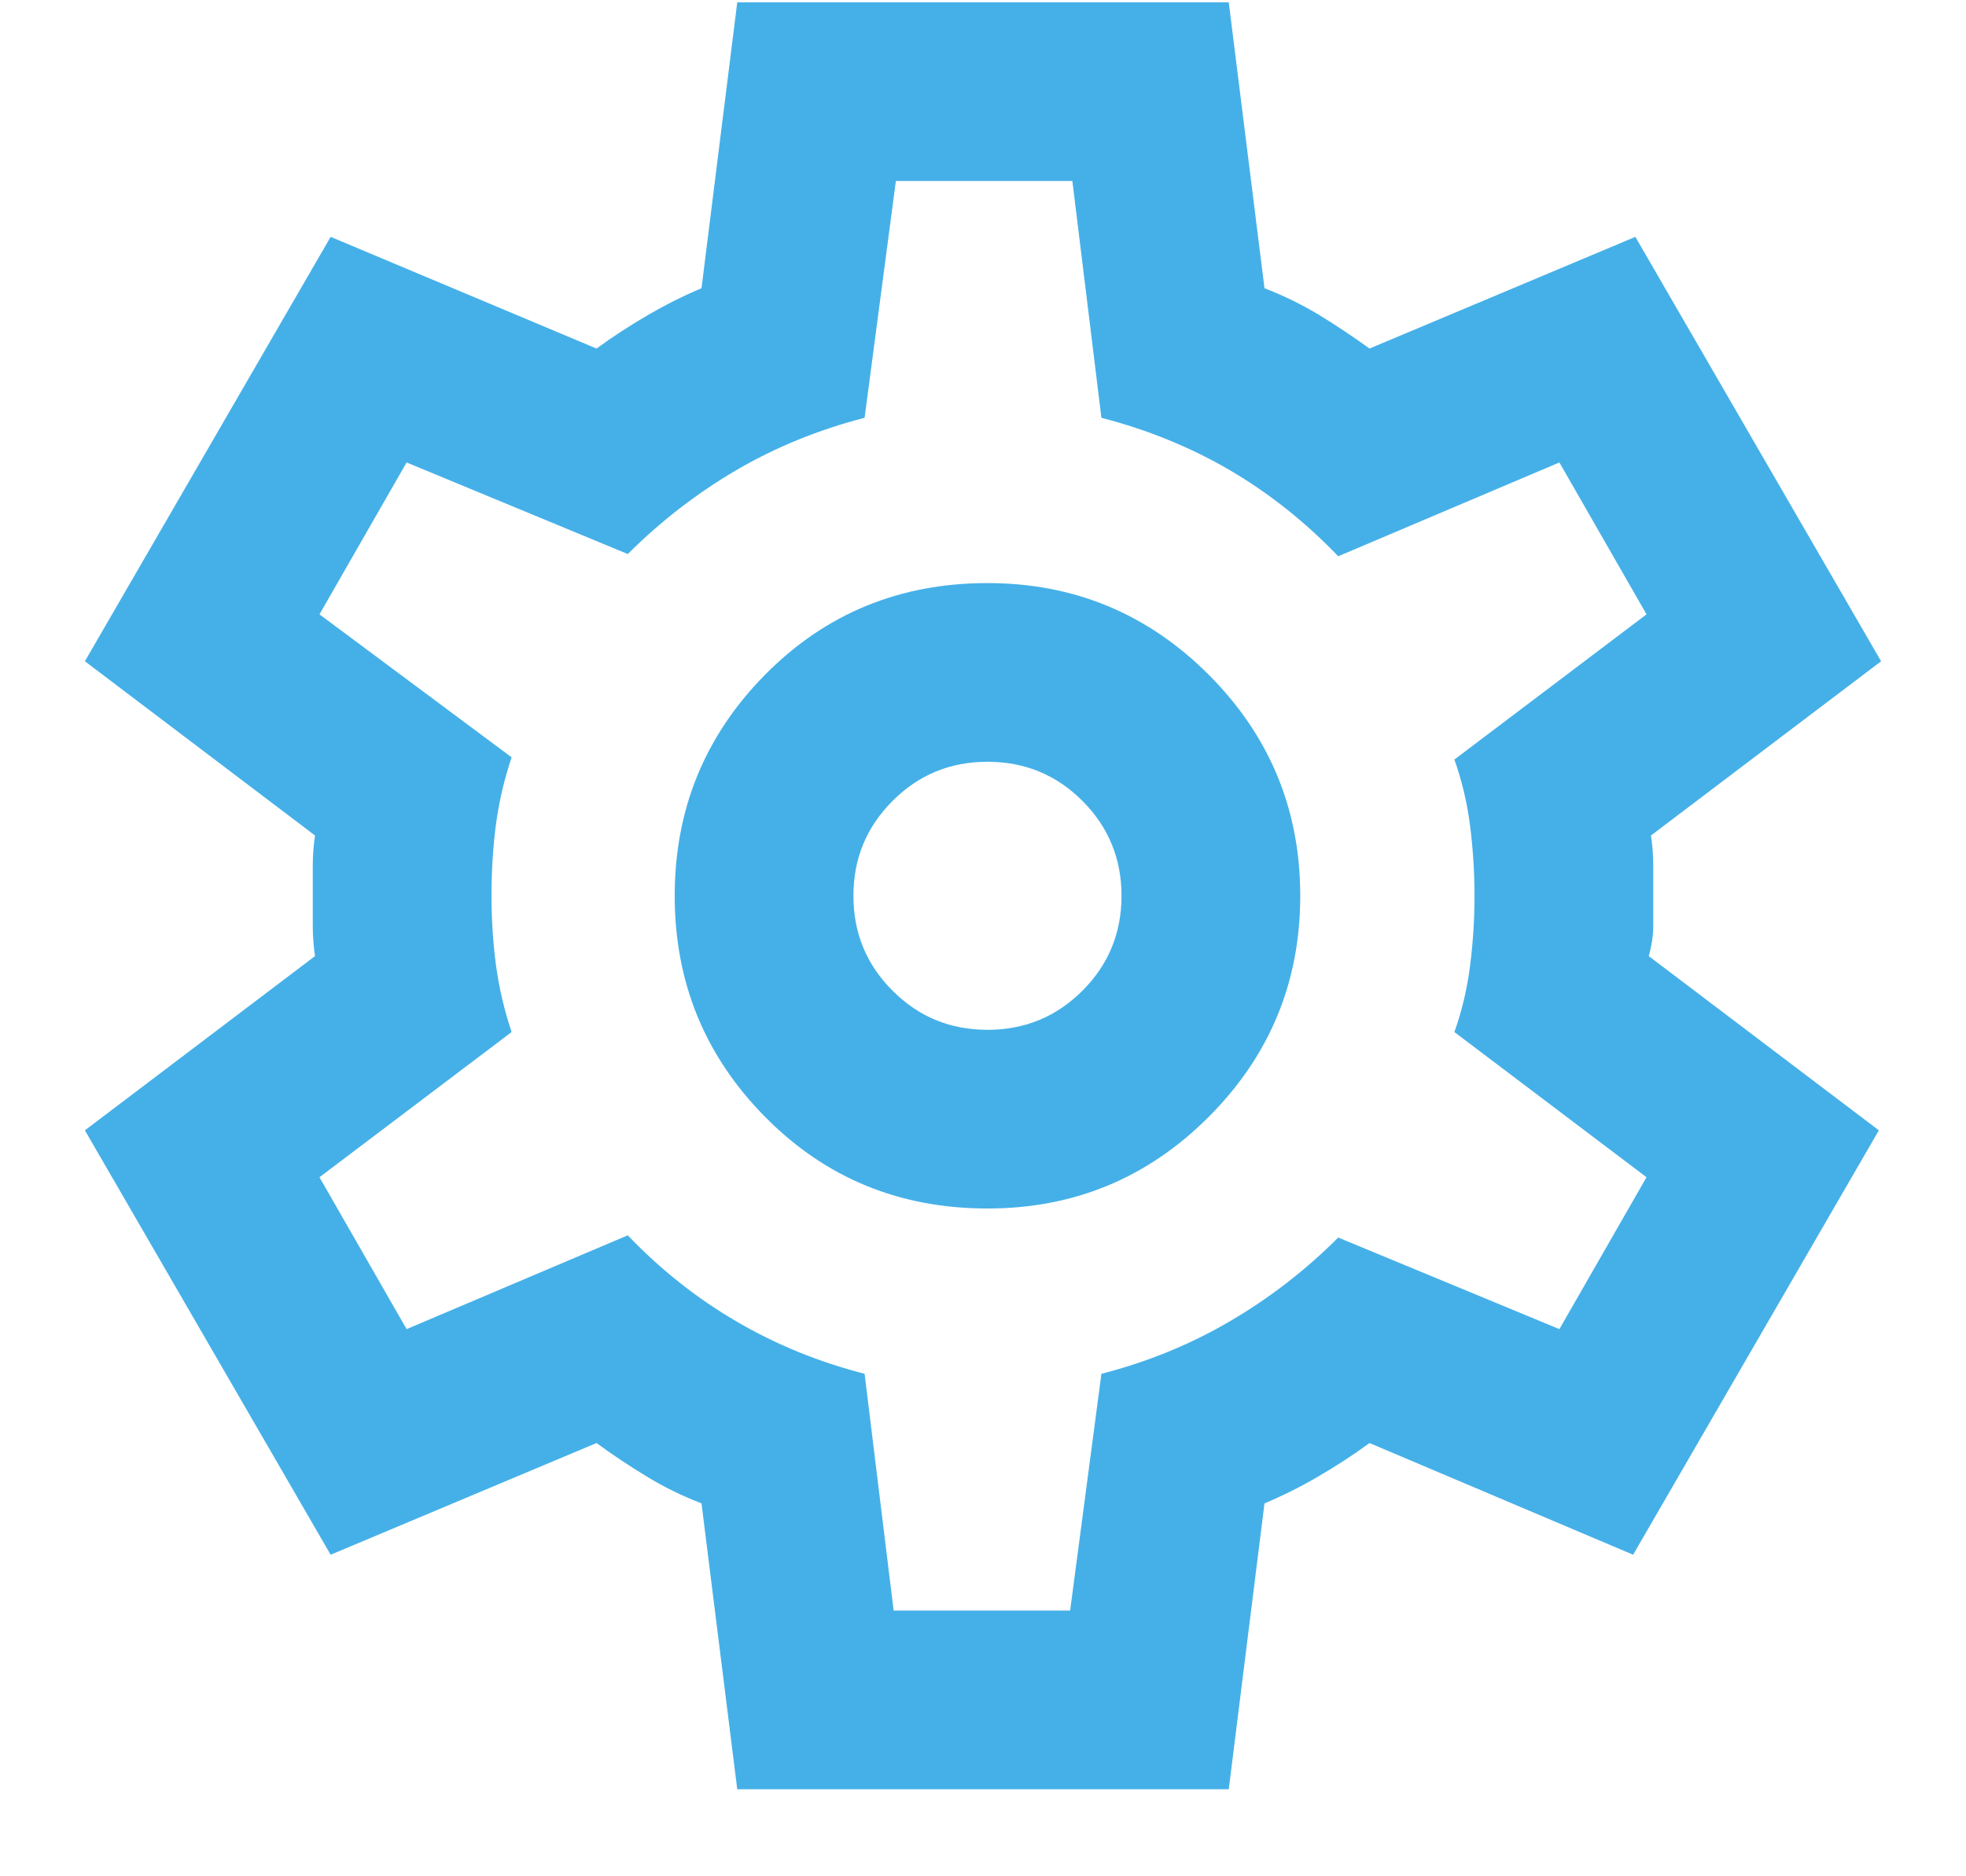 <svg width="22" height="21" viewBox="0 0 22 21" fill="none" xmlns="http://www.w3.org/2000/svg">
<path d="M8.25 20.026L7.85 16.826C7.633 16.743 7.429 16.643 7.238 16.526C7.046 16.41 6.858 16.285 6.675 16.151L3.7 17.401L0.95 12.651L3.525 10.701C3.508 10.585 3.5 10.472 3.5 10.363C3.5 10.255 3.5 10.143 3.5 10.026C3.5 9.91 3.5 9.797 3.5 9.688C3.5 9.58 3.508 9.468 3.525 9.351L0.95 7.401L3.7 2.651L6.675 3.901C6.858 3.768 7.05 3.643 7.25 3.526C7.45 3.41 7.65 3.31 7.85 3.226L8.25 0.026H13.75L14.15 3.226C14.367 3.31 14.571 3.41 14.763 3.526C14.954 3.643 15.142 3.768 15.325 3.901L18.3 2.651L21.05 7.401L18.475 9.351C18.492 9.468 18.5 9.58 18.5 9.688C18.5 9.797 18.5 9.91 18.5 10.026C18.5 10.143 18.5 10.255 18.5 10.363C18.5 10.472 18.483 10.585 18.45 10.701L21.025 12.651L18.275 17.401L15.325 16.151C15.142 16.285 14.95 16.41 14.75 16.526C14.55 16.643 14.35 16.743 14.15 16.826L13.75 20.026H8.25ZM11.05 13.526C12.017 13.526 12.842 13.185 13.525 12.501C14.208 11.818 14.55 10.993 14.55 10.026C14.55 9.06 14.208 8.235 13.525 7.551C12.842 6.868 12.017 6.526 11.05 6.526C10.067 6.526 9.237 6.868 8.562 7.551C7.887 8.235 7.55 9.06 7.55 10.026C7.55 10.993 7.887 11.818 8.562 12.501C9.237 13.185 10.067 13.526 11.05 13.526ZM11.05 11.526C10.633 11.526 10.279 11.38 9.988 11.088C9.696 10.797 9.55 10.443 9.55 10.026C9.55 9.61 9.696 9.256 9.988 8.964C10.279 8.672 10.633 8.526 11.05 8.526C11.467 8.526 11.821 8.672 12.113 8.964C12.404 9.256 12.55 9.61 12.55 10.026C12.55 10.443 12.404 10.797 12.113 11.088C11.821 11.38 11.467 11.526 11.05 11.526ZM10 18.026H11.975L12.325 15.376C12.842 15.243 13.321 15.047 13.763 14.788C14.204 14.53 14.608 14.218 14.975 13.851L17.45 14.876L18.425 13.176L16.275 11.551C16.358 11.318 16.417 11.072 16.45 10.813C16.483 10.555 16.5 10.293 16.5 10.026C16.5 9.76 16.483 9.497 16.45 9.238C16.417 8.98 16.358 8.735 16.275 8.501L18.425 6.876L17.45 5.176L14.975 6.226C14.608 5.843 14.204 5.522 13.763 5.263C13.321 5.005 12.842 4.81 12.325 4.676L12 2.026H10.025L9.675 4.676C9.158 4.81 8.679 5.005 8.238 5.263C7.796 5.522 7.392 5.835 7.025 6.201L4.55 5.176L3.575 6.876L5.725 8.476C5.642 8.726 5.583 8.976 5.55 9.226C5.517 9.476 5.5 9.743 5.5 10.026C5.5 10.293 5.517 10.551 5.55 10.801C5.583 11.051 5.642 11.301 5.725 11.551L3.575 13.176L4.55 14.876L7.025 13.826C7.392 14.21 7.796 14.53 8.238 14.788C8.679 15.047 9.158 15.243 9.675 15.376L10 18.026Z" fill="#45B0E8"/>
</svg>
